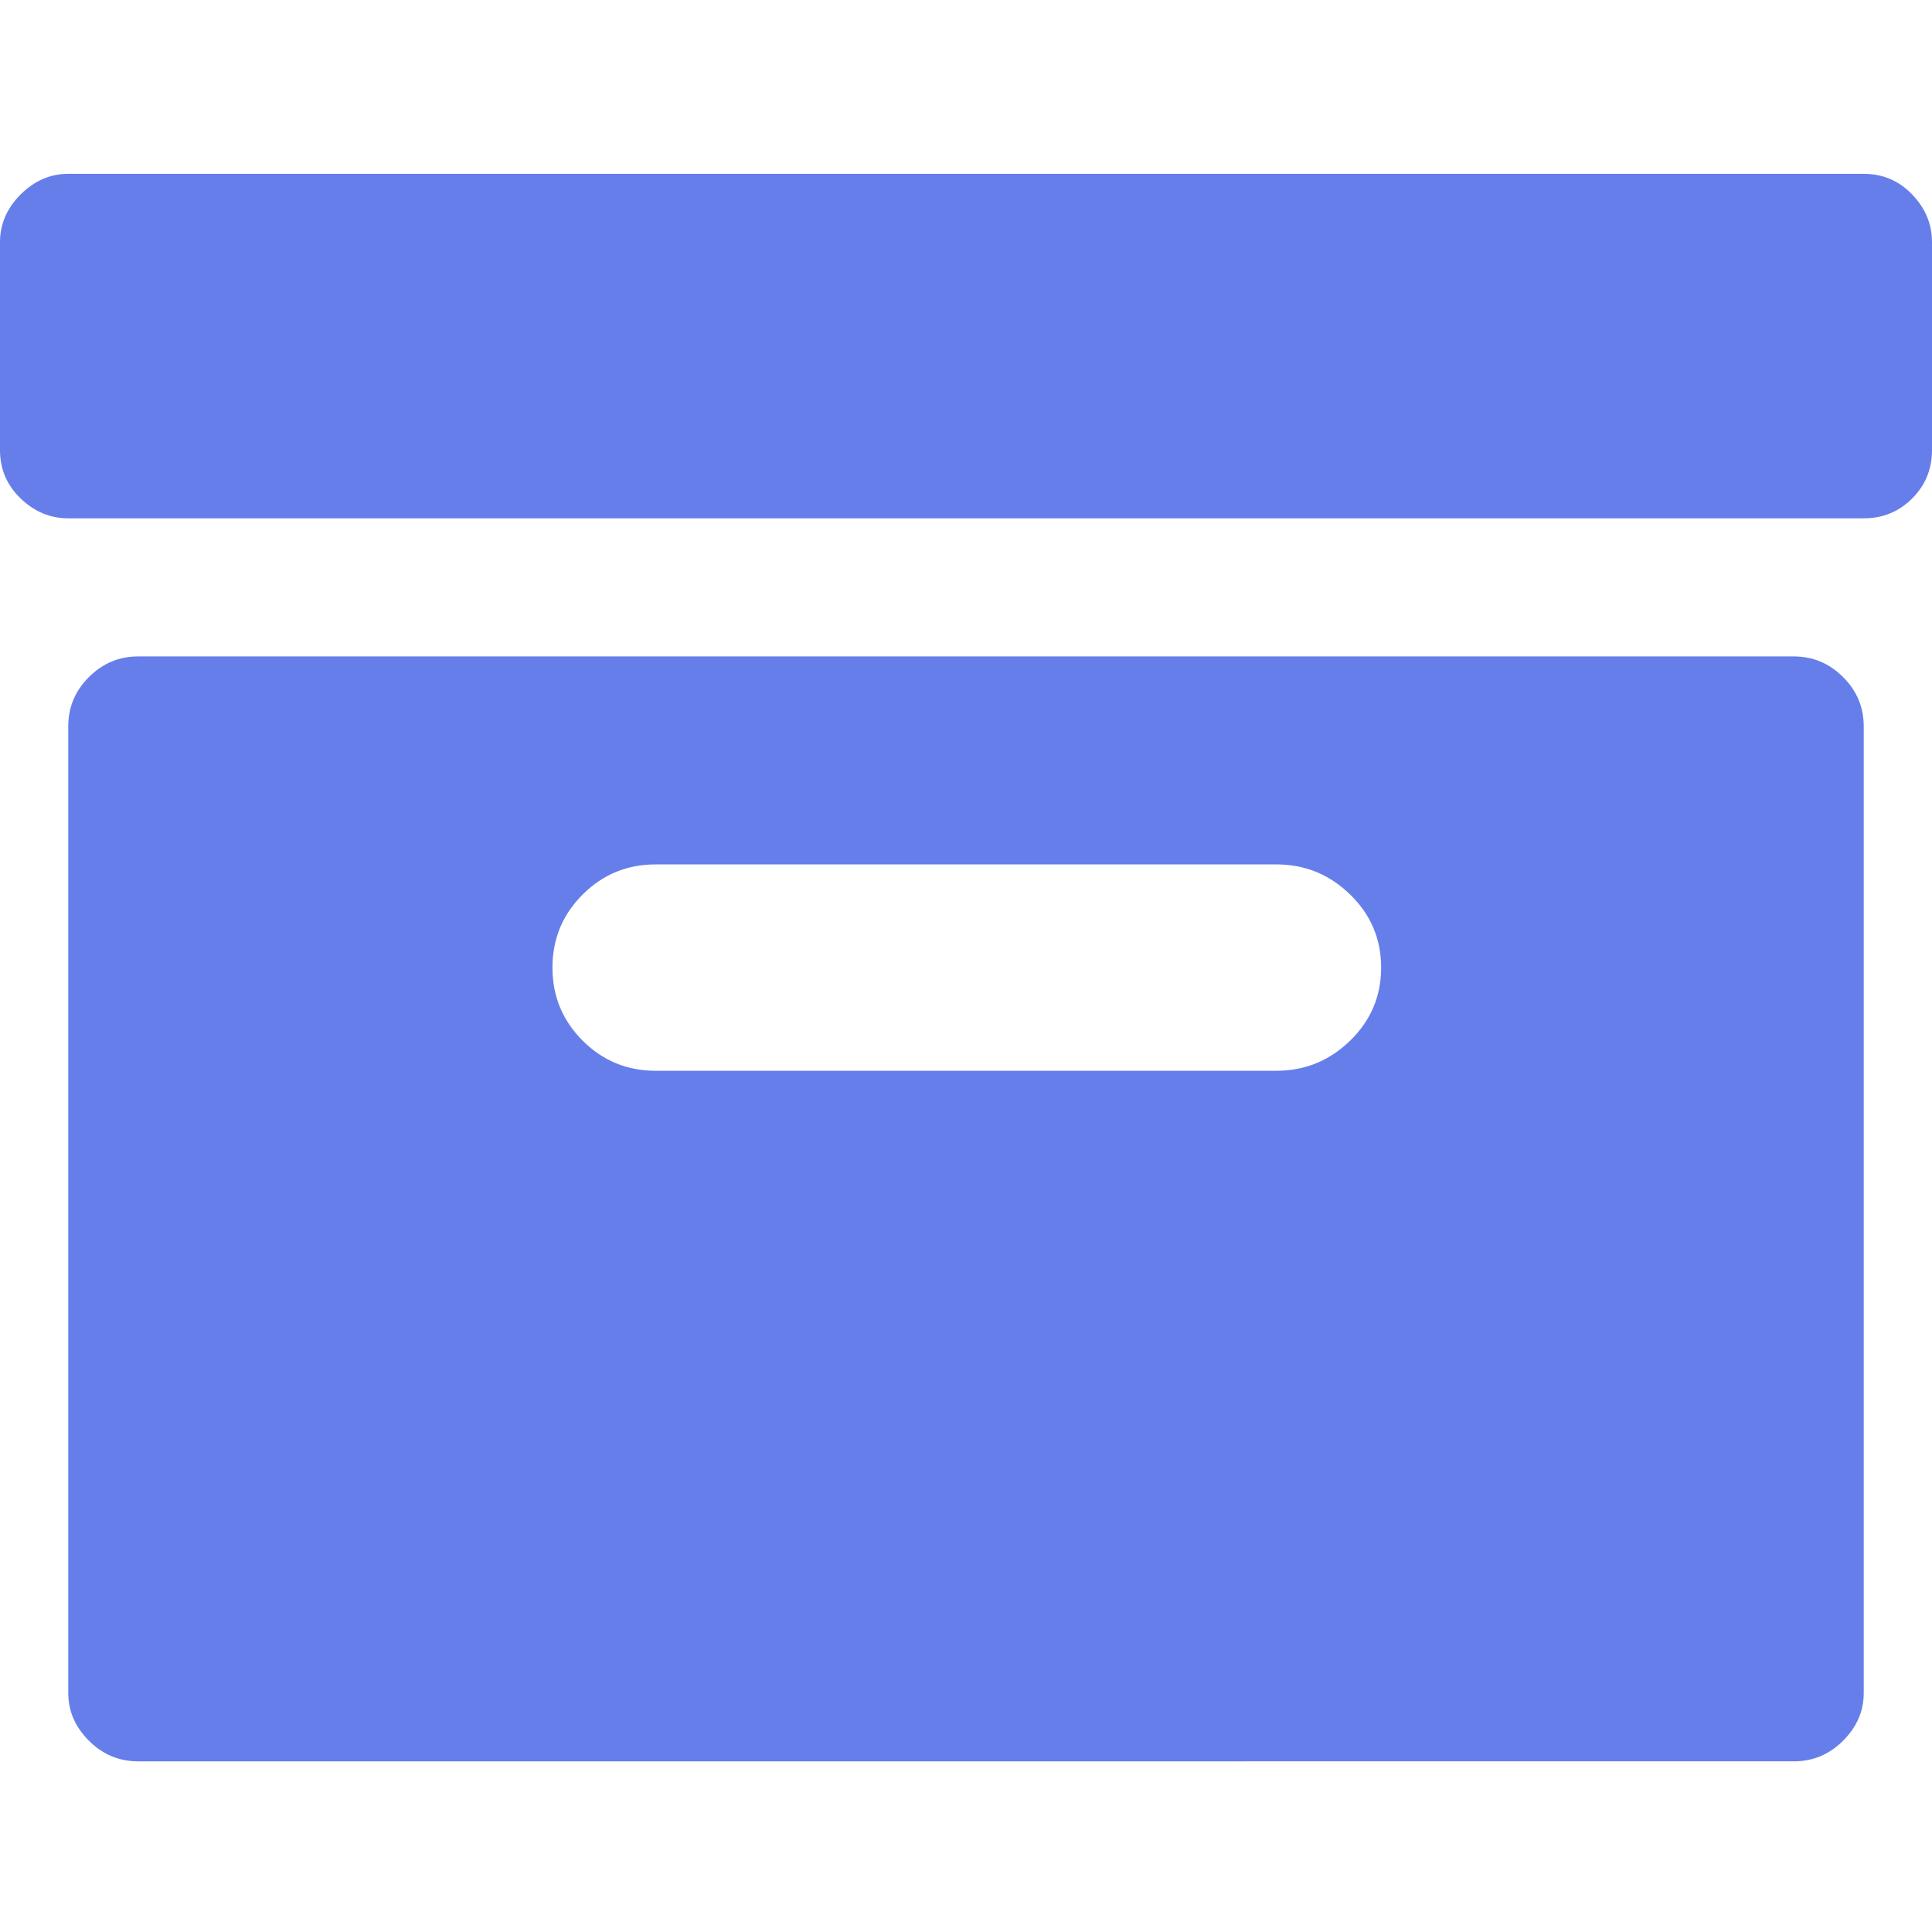 <svg xmlns="http://www.w3.org/2000/svg" width="512" height="512" viewBox="0 0 1217 1000" fill="#667eea"><path fill="#667eea" d="M1217 44v131q0 18-12.5 30.5T1174 218H43q-17 0-30-12.5T0 175V44q0-17 13-30T43 1h1131q18 0 30.5 13t12.5 30zm-43 305v609q0 17-13 30t-31 13H87q-18 0-31-13t-13-30V349q0-18 13-31t31-13h1043q18 0 31 13t13 31zM870 501q0-27-19.5-46T804 436H413q-27 0-46 19t-19 46t19 46t46 19h391q27 0 46.5-19t19.5-46z"/></svg>